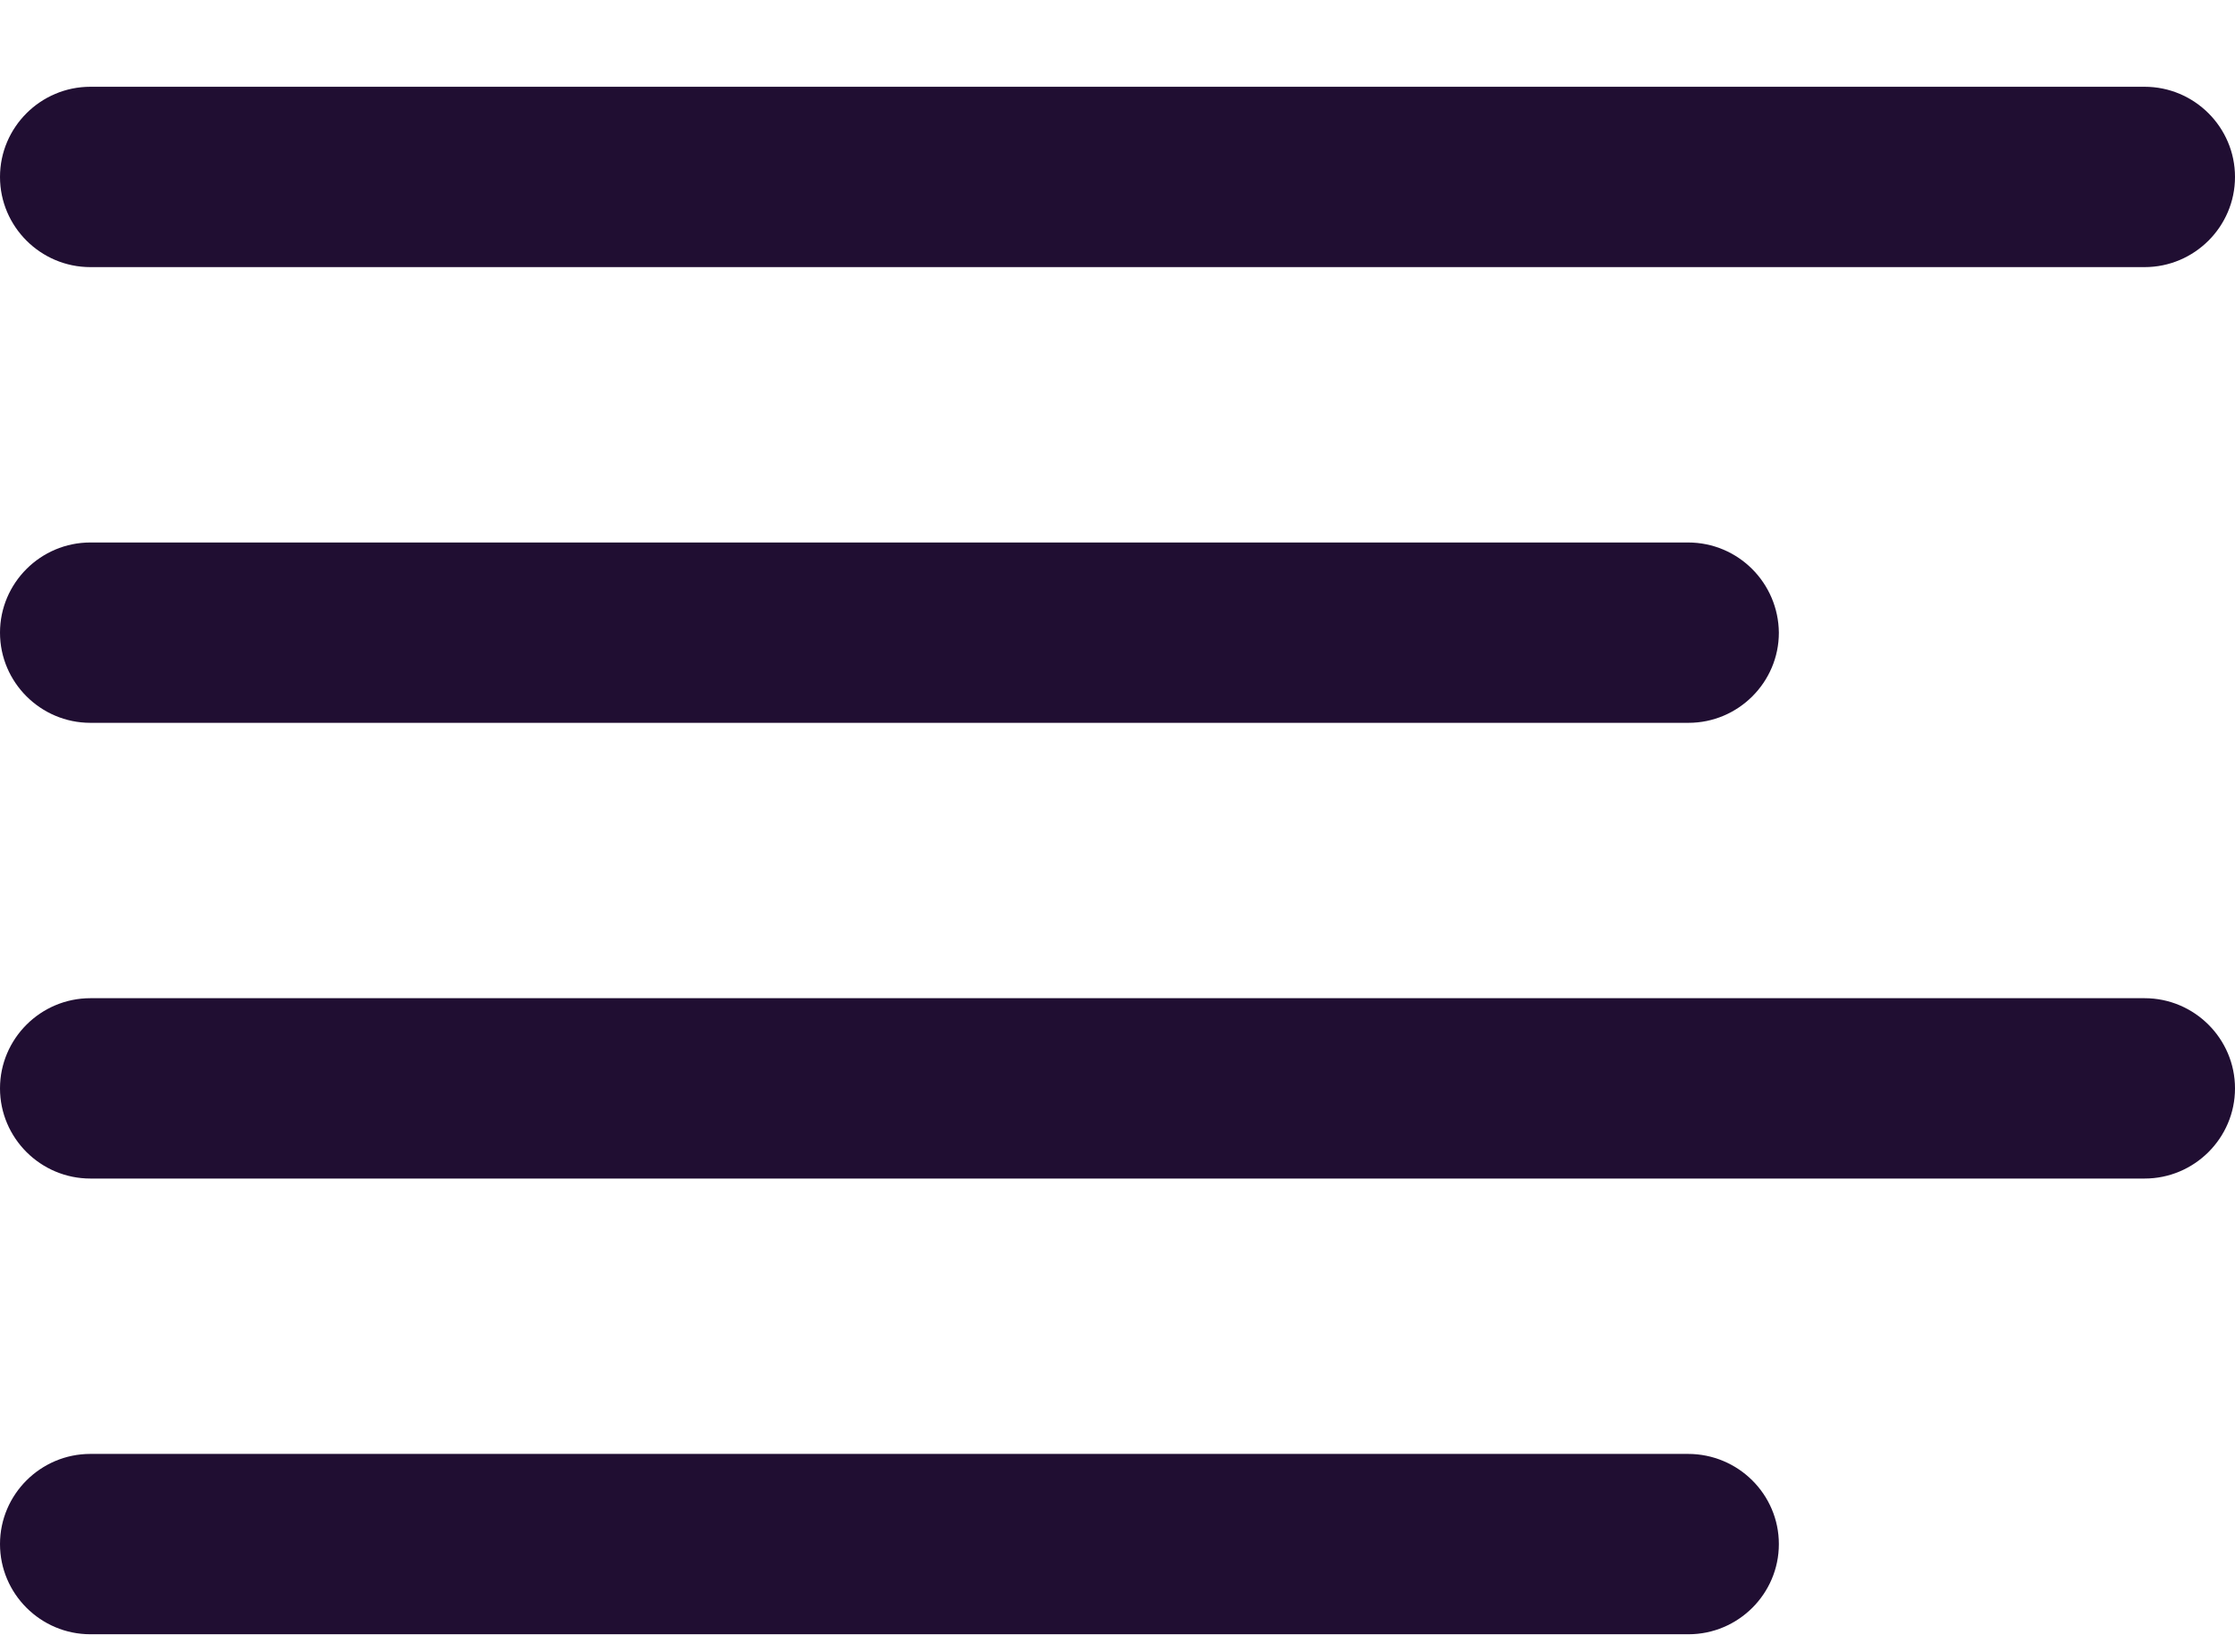<svg width="23" height="17" viewBox="0 0 23 17" fill="none" xmlns="http://www.w3.org/2000/svg">
<path d="M17.371 5.583H0.93C0.418 5.583 0 6 0 6.511C0 7.022 0.418 7.439 0.93 7.439H17.376C17.888 7.439 18.306 7.022 18.306 6.511C18.301 6 17.888 5.583 17.371 5.583ZM22.07 0.893H0.93C0.418 0.893 0 1.31 0 1.821C0 2.332 0.418 2.749 0.93 2.749H22.07C22.582 2.749 23 2.332 23 1.821C23 1.31 22.582 0.893 22.07 0.893ZM22.07 10.273H0.93C0.418 10.273 0 10.69 0 11.201C0 11.712 0.418 12.129 0.93 12.129H22.07C22.582 12.129 23 11.712 23 11.201C23 10.69 22.582 10.273 22.07 10.273ZM17.371 14.963H0.93C0.418 14.963 0 15.38 0 15.891C0 16.402 0.418 16.819 0.93 16.819H17.376C17.888 16.819 18.306 16.402 18.306 15.891C18.306 15.38 17.888 14.963 17.371 14.963Z" fill="#200E32"/>
</svg>
